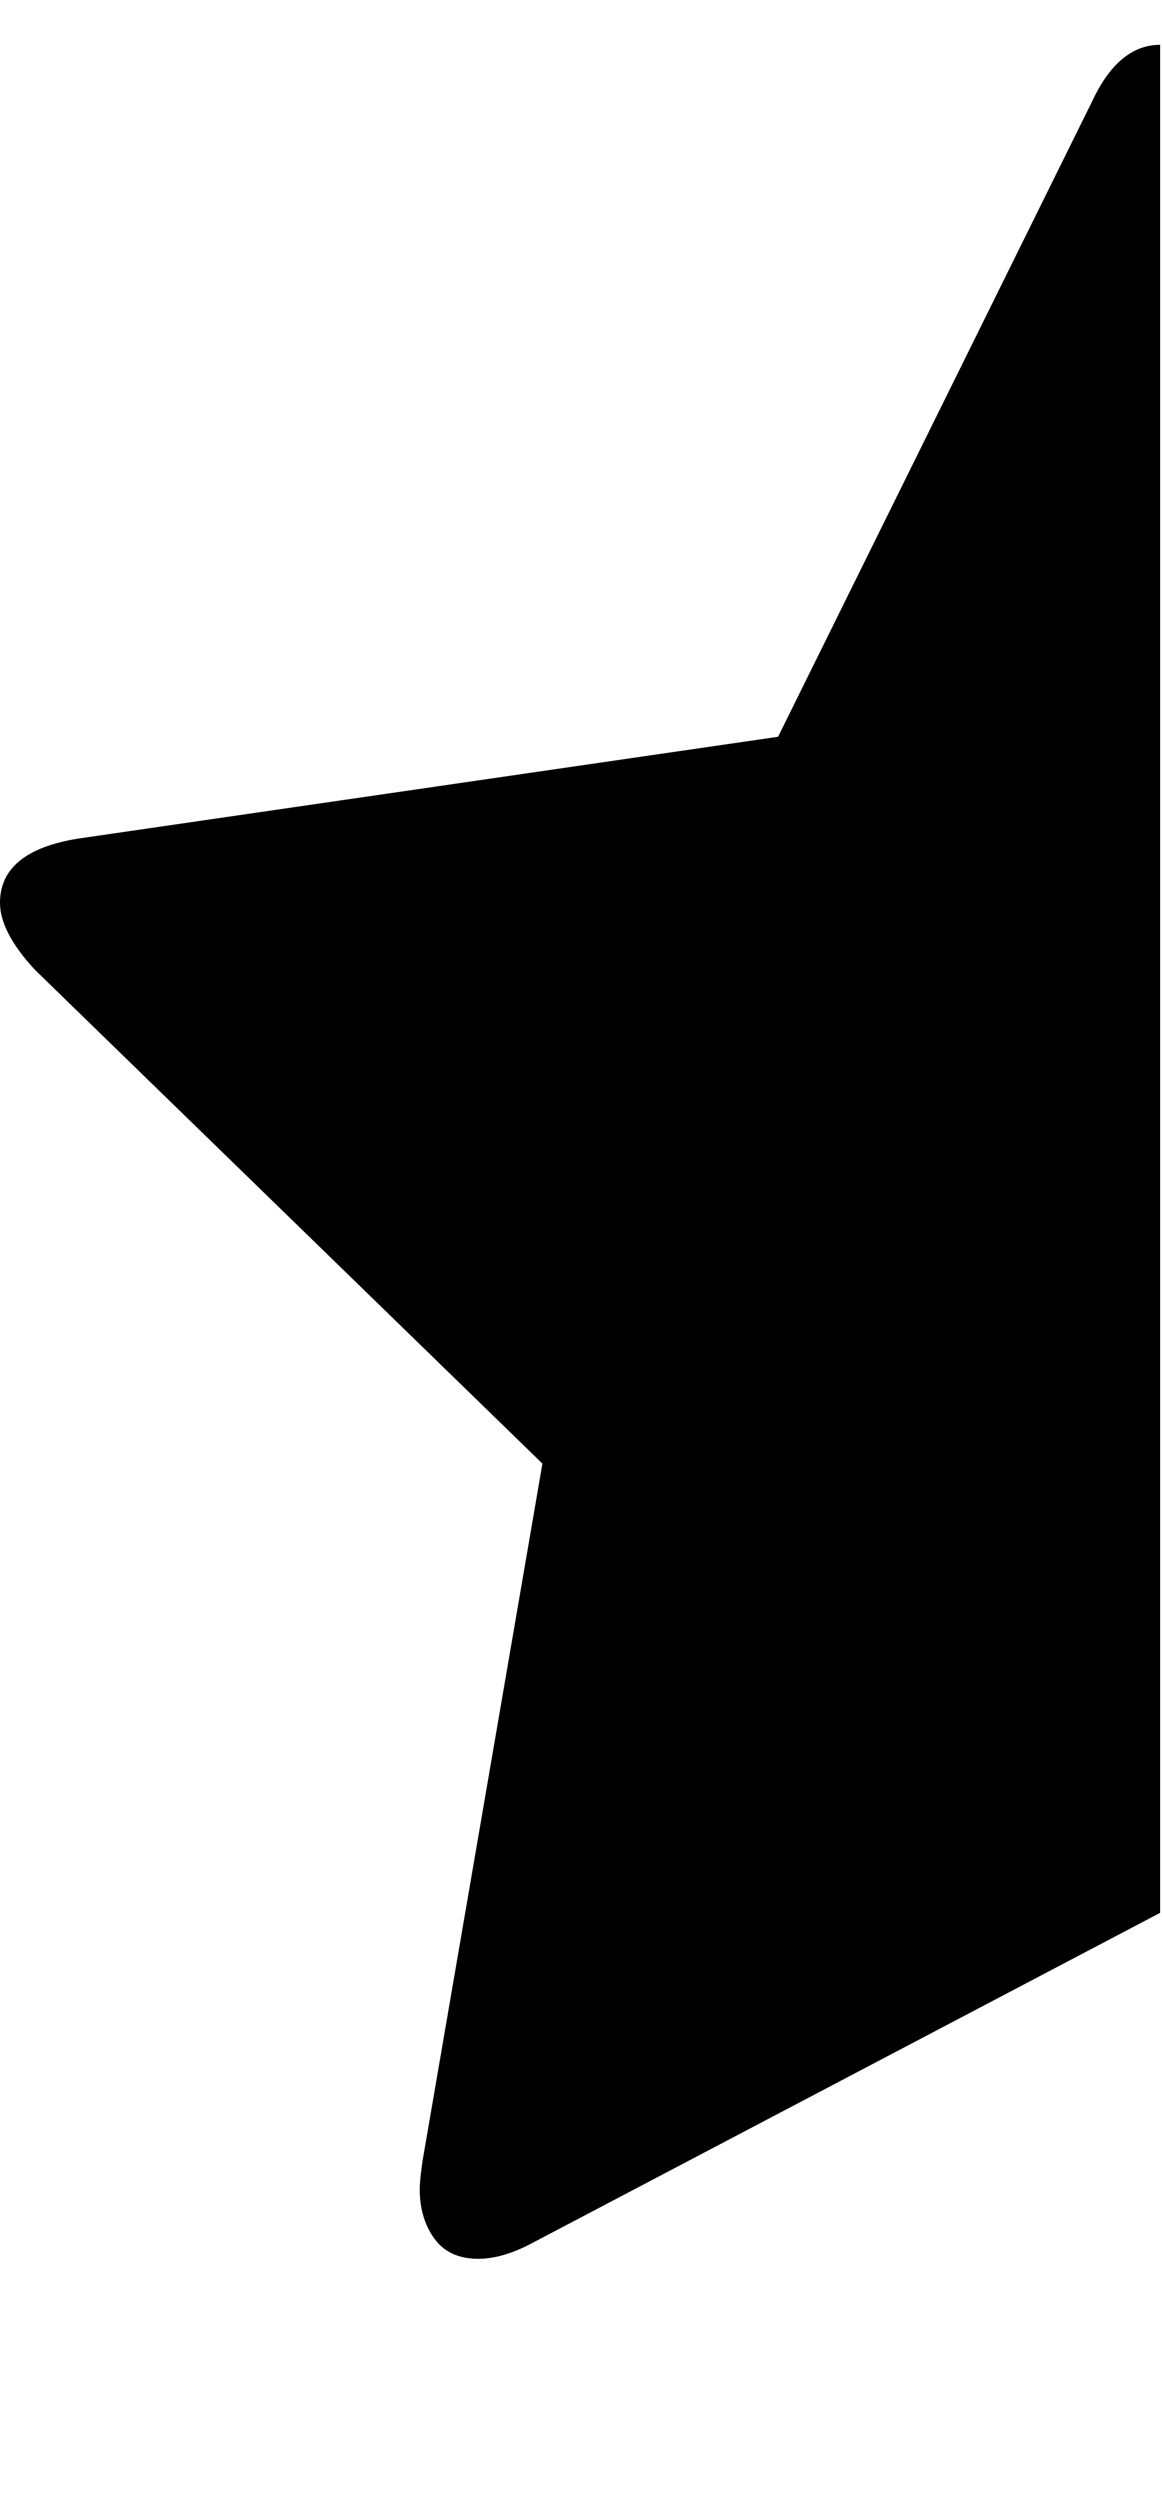 <svg height="1000" width="465" xmlns="http://www.w3.org/2000/svg"><path d="M0 361.09q0-20.646 31.248-25.668l280.116-40.734 125.55-253.89q10.602-22.878 27.342-22.878l0 747.162l-250.542 131.688q-12.276 6.696-22.32 6.696-11.718 0-17.577-8.091t-5.859-19.809q0-3.348 1.116-11.16l47.988-279-203.112-197.532q-13.95-15.066-13.95-26.784z"/></svg>